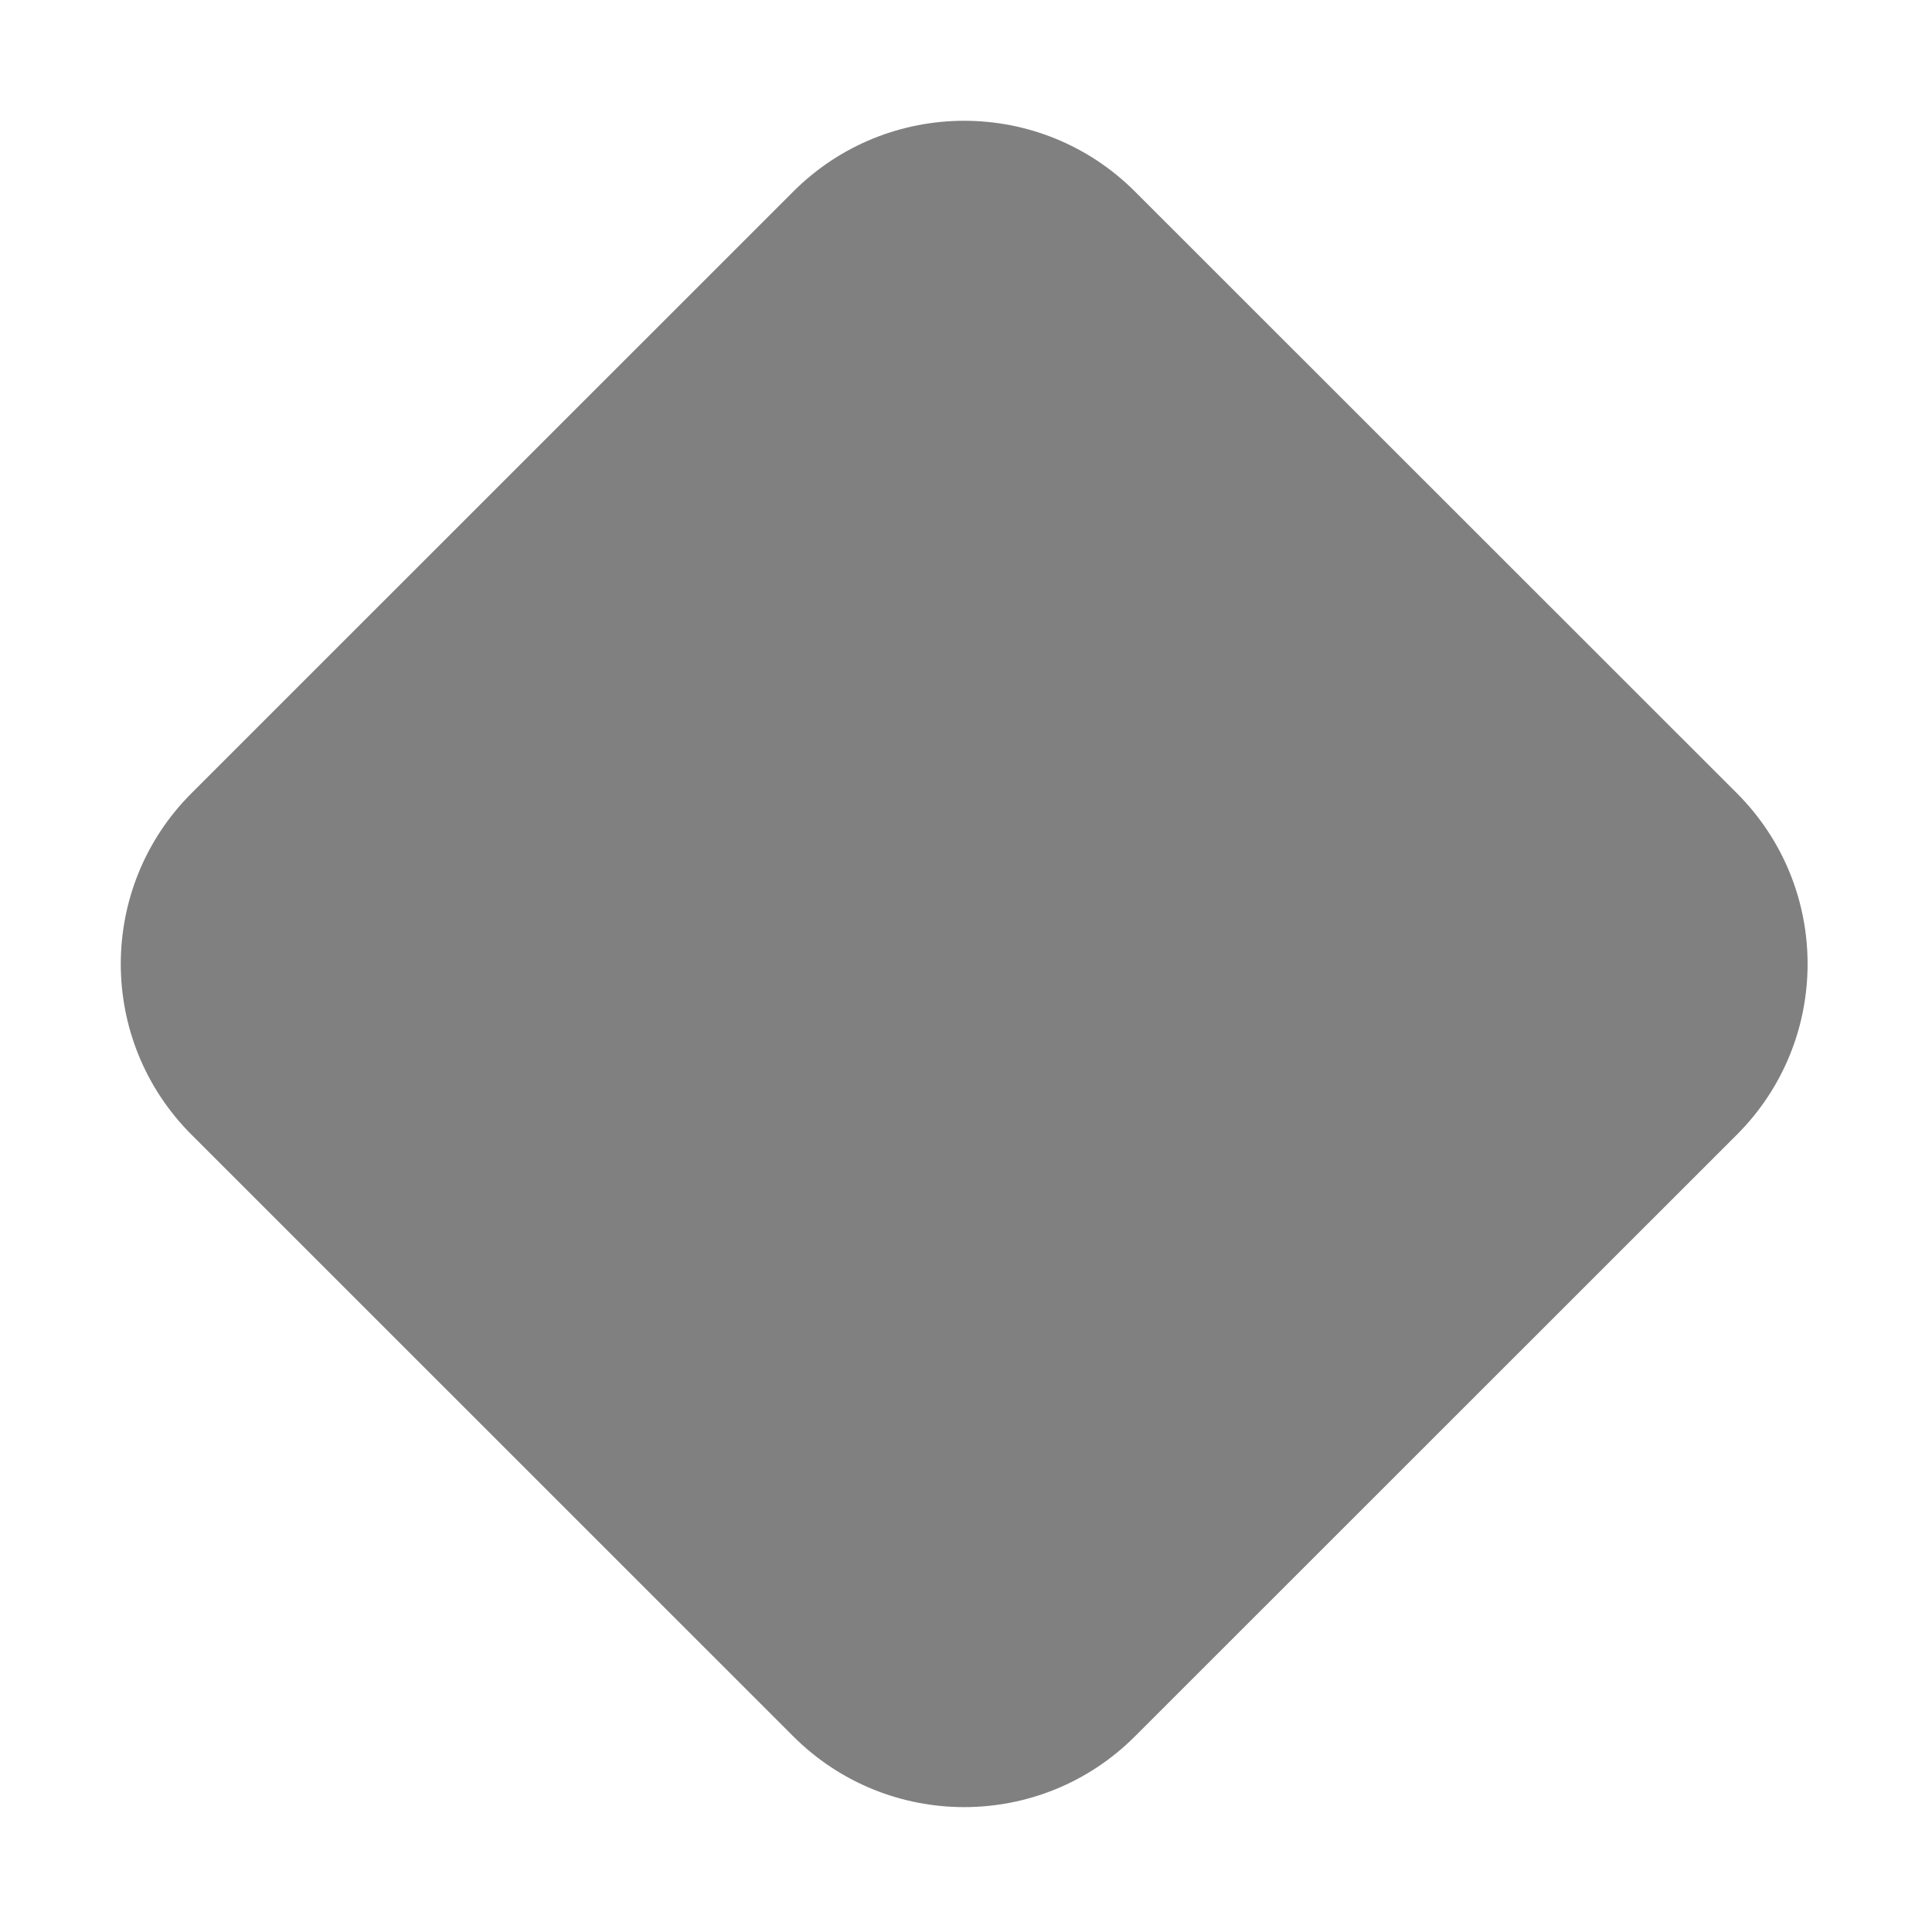 <svg width="16" height="16" viewBox="0 0 16 16" fill="none" xmlns="http://www.w3.org/2000/svg">
<path d="M1.586 9.397C0.805 8.616 0.805 7.35 1.586 6.569L6.57 1.586C7.352 0.805 8.618 0.805 9.399 1.586L14.384 6.569C15.165 7.35 15.165 8.616 14.384 9.397L9.399 14.38C8.618 15.161 7.352 15.161 6.57 14.38L1.586 9.397Z" fill="#808080"/>
</svg>
